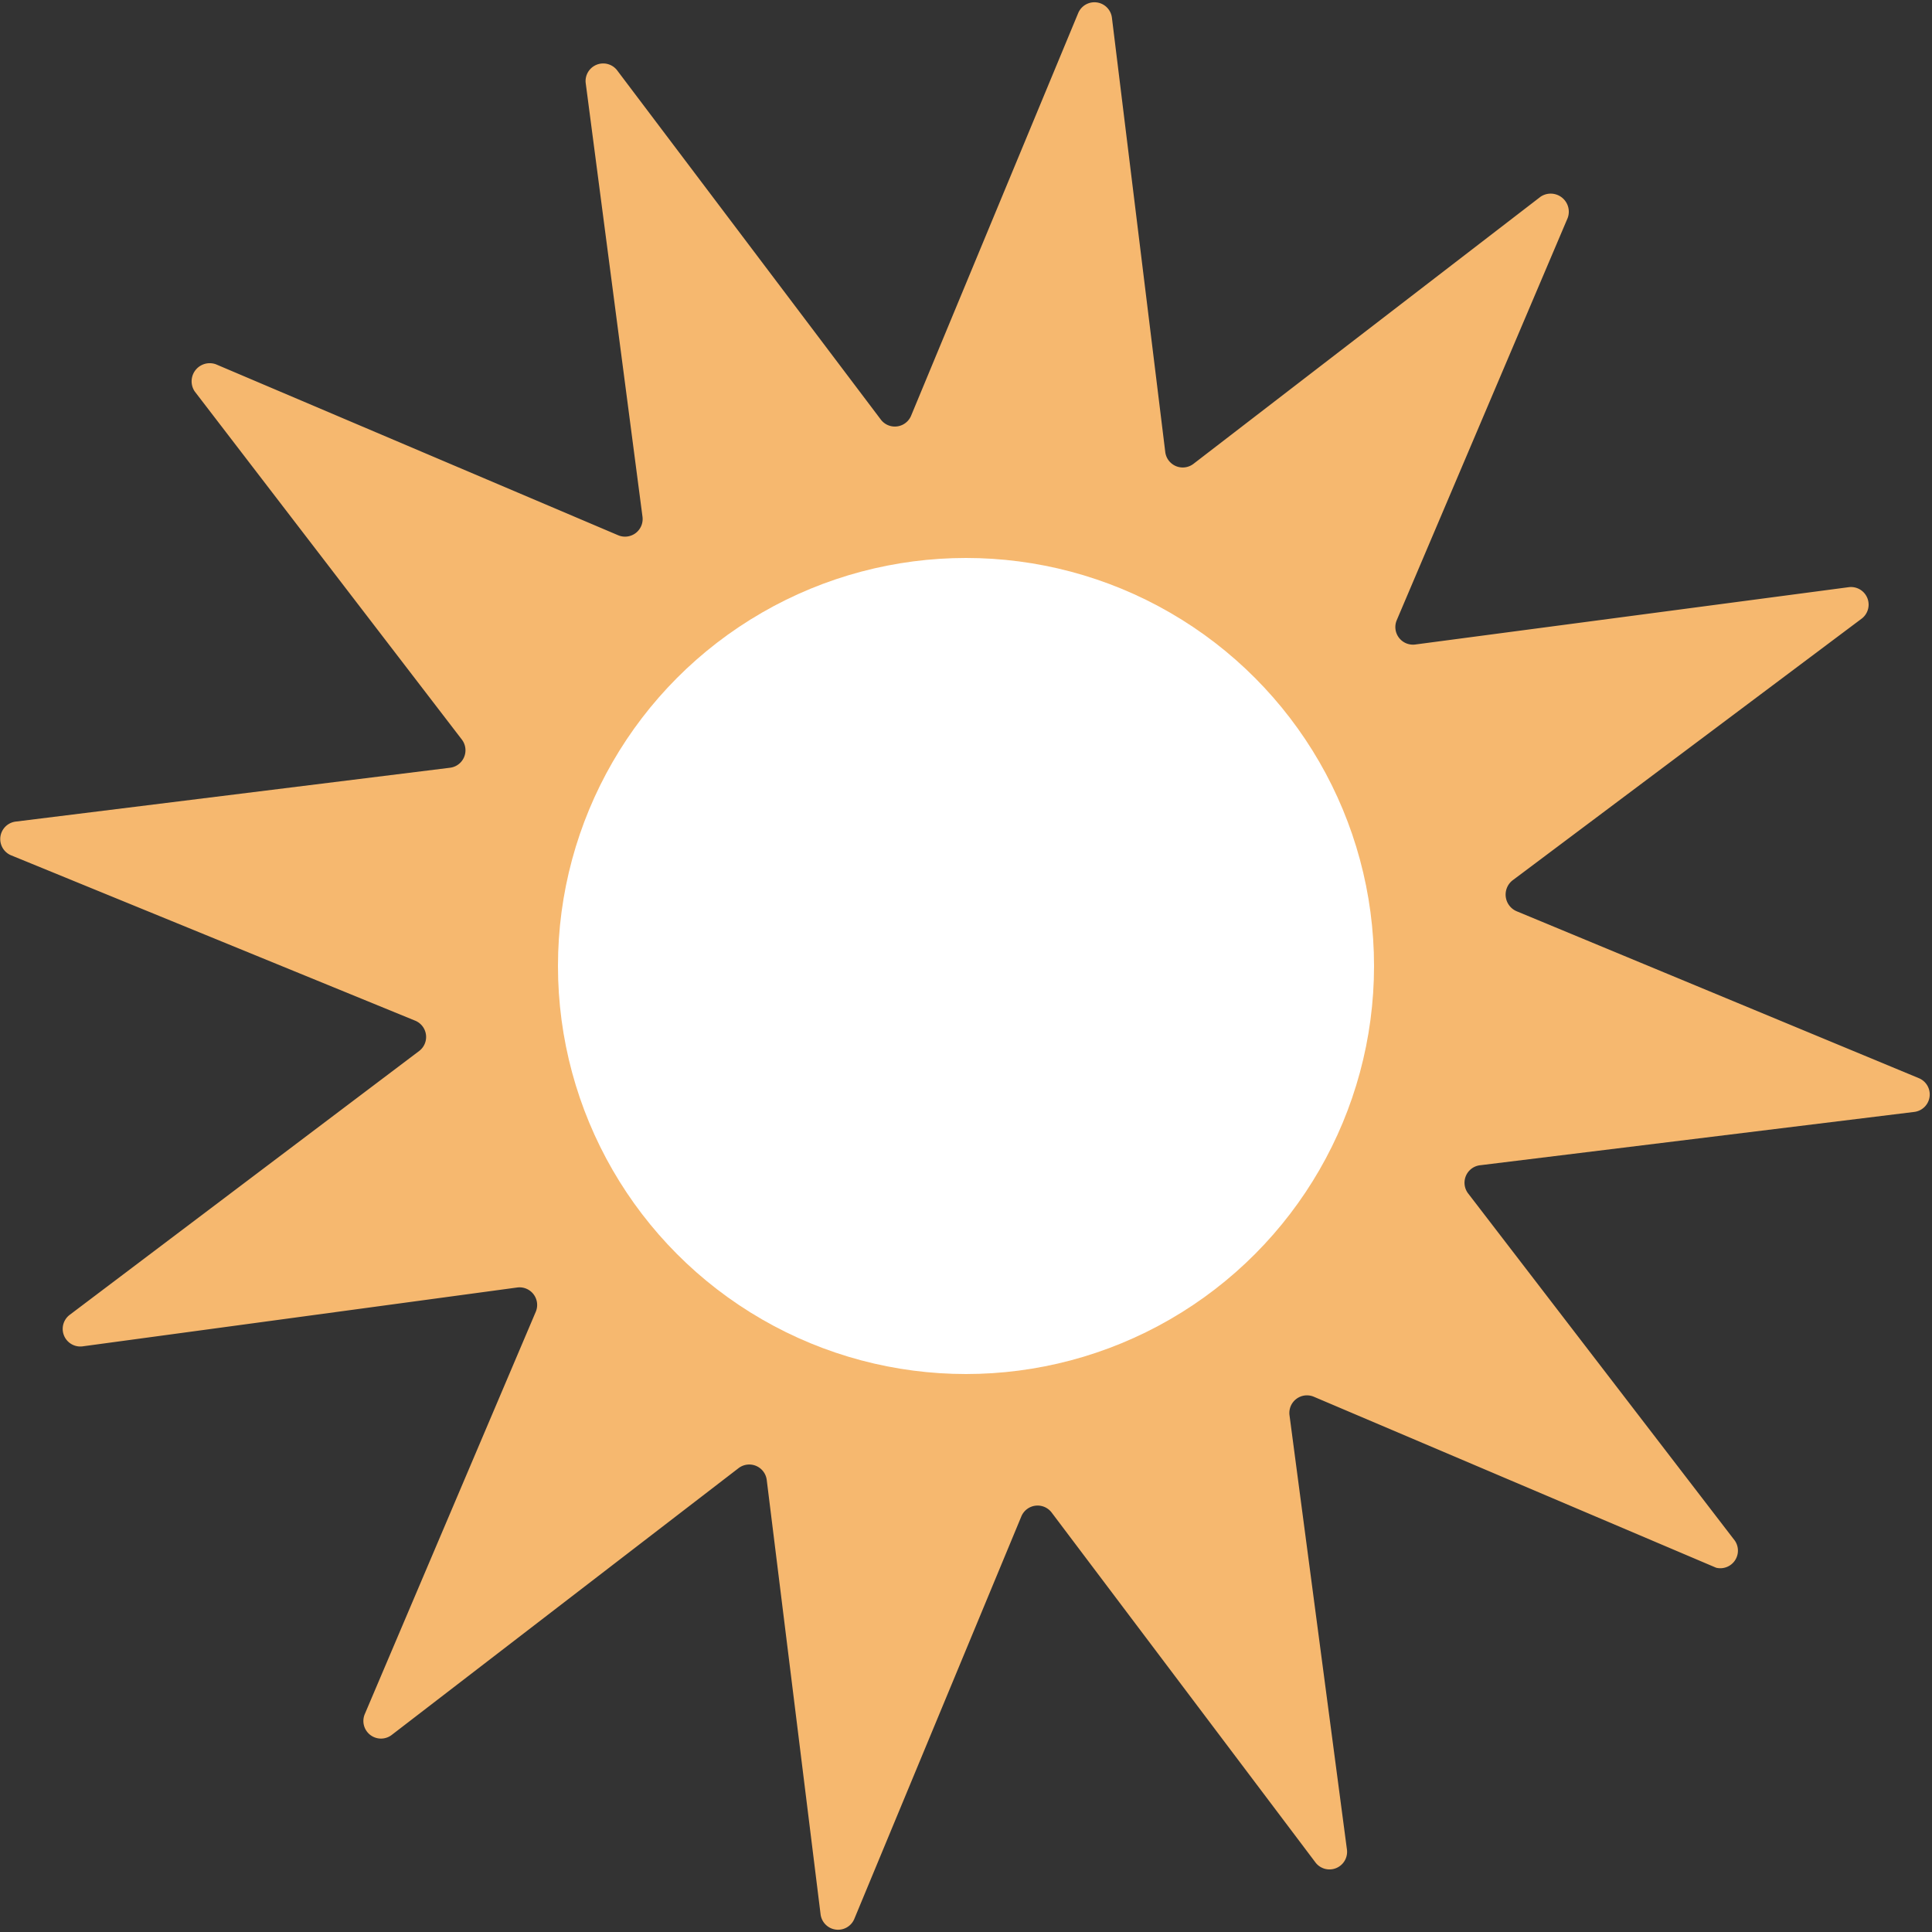 <?xml version="1.0" encoding="UTF-8"?> <svg xmlns="http://www.w3.org/2000/svg" viewBox="0 0 38.4 38.4"><rect x="0" y="0" width="38.4" height="38.4" fill="#333333" stroke="none"/><defs><style>.cls-1{fill:#f6b86f;}.cls-2{fill:#fff;}</style></defs><g id="Layer_2" data-name="Layer 2"><g id="Layer_1-2" data-name="Layer 1"><path class="cls-1" d="M34.11,31.16l-8-3.4a.35.35,0,0,0-.48.37l1.14,8.62a.35.35,0,0,1-.63.26l-5.24-6.95a.35.35,0,0,0-.6.08l-3.32,8a.35.35,0,0,1-.67-.09l-1.07-8.63a.35.35,0,0,0-.56-.24l-6.89,5.3a.35.35,0,0,1-.54-.41l3.4-8a.35.35,0,0,0-.37-.48L1.64,26.76a.35.35,0,0,1-.25-.63l6.94-5.24a.35.35,0,0,0-.07-.6L.22,17a.35.35,0,0,1,.09-.67l8.63-1.07a.35.35,0,0,0,.24-.56L3.87,7.78a.36.36,0,0,1,.42-.54l8,3.4a.35.35,0,0,0,.48-.37L11.64,1.64a.35.35,0,0,1,.62-.25L17.5,8.33a.35.35,0,0,0,.61-.07l3.32-8a.35.35,0,0,1,.67.09l1.06,8.63a.35.35,0,0,0,.56.24l6.9-5.31a.36.36,0,0,1,.54.42l-3.4,8a.35.35,0,0,0,.37.48l8.62-1.14a.35.35,0,0,1,.26.62L30.06,17.5a.36.36,0,0,0,.08.61l8,3.32a.35.35,0,0,1-.09.67l-8.63,1.06a.35.35,0,0,0-.24.56l5.3,6.9A.35.35,0,0,1,34.11,31.16Z"></path><circle class="cls-2" cx="19.2" cy="19.2" r="8.11"></circle></g></g></svg> 